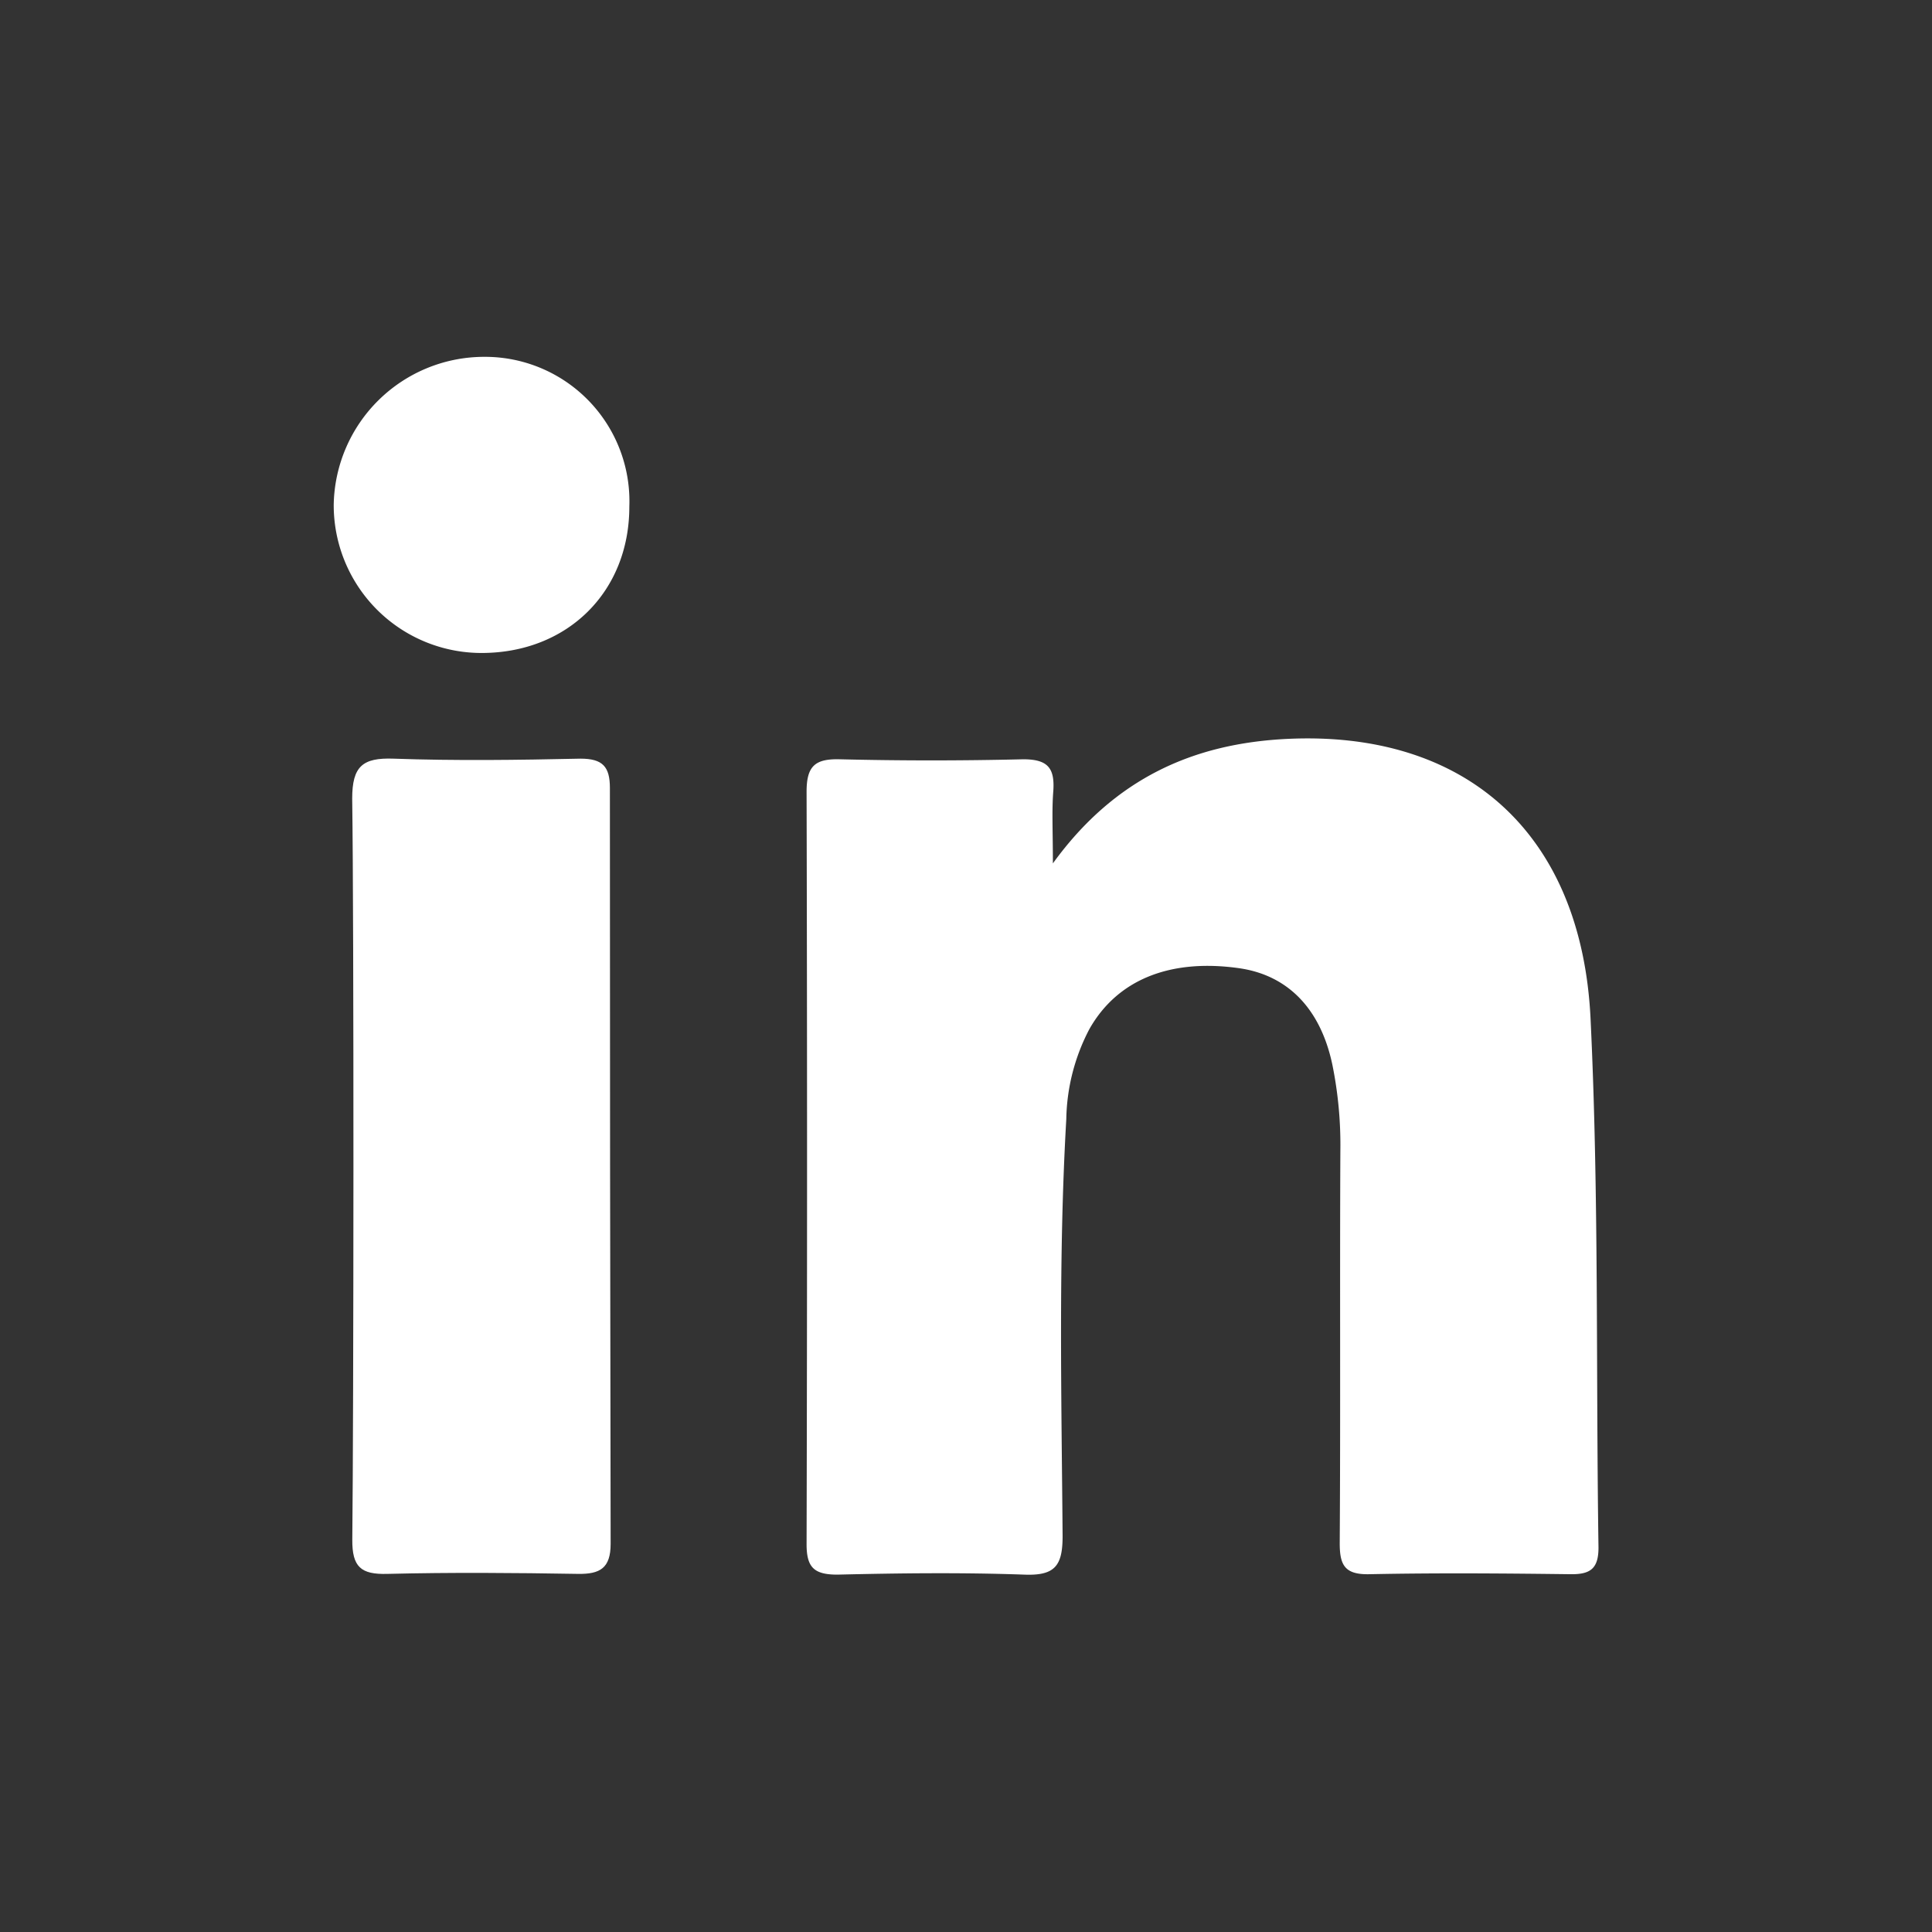 <svg xmlns="http://www.w3.org/2000/svg" viewBox="0 0 183 183"><rect x="0" y="0" width="183" height="183" fill="#333333" stroke="none"/><defs><style>.cls-1{fill:none;}.cls-2{fill:#fff;}</style></defs><title>linkedin-logo_1</title><g id="Calque_2" data-name="Calque 2"><g id="Calque_4" data-name="Calque 4"><rect class="cls-1" width="183" height="183"/><path class="cls-2" d="M99.73,81.78c5.89-8.13,13.4-11.36,22.17-11.79,16.92-.82,27.92,8.92,28.76,26.53.8,16.66.5,33.38.75,50.07,0,2-.78,2.54-2.63,2.52-6.36-.08-12.72-.13-19.08,0-2.36.05-2.81-.89-2.8-3,.08-12.39,0-24.77.06-37.15a38.07,38.07,0,0,0-.76-8.12c-1.12-5.3-4.22-8.47-8.82-9.13-6.55-.93-11.54,1.08-14.19,5.76A19,19,0,0,0,101,106c-.76,13.16-.45,26.34-.35,39.51,0,2.82-.74,3.75-3.62,3.64-5.9-.21-11.81-.14-17.71,0-2.24,0-2.93-.7-2.92-2.93q.09-35.61,0-71.22c0-2.42.78-3.14,3.14-3.08q8.68.21,17.38,0c2.31,0,3,.81,2.85,3C99.62,76.79,99.73,78.72,99.73,81.78Z"/><path class="cls-2" d="M33.36,75.64c0-3.07,1-3.88,3.9-3.78,5.9.21,11.81.13,17.72,0,2.1,0,2.79.75,2.79,2.78q0,35.79.07,71.59c0,2.3-1,2.88-3.08,2.85-6-.1-12-.15-18.07,0-2.51.07-3.34-.66-3.32-3.25C33.5,134.05,33.53,87.23,33.36,75.64Z"/><path class="cls-2" d="M59.61,48c0,8.07-5.87,13.85-14,13.85a14,14,0,0,1-14-14.05,14.26,14.26,0,0,1,14.23-14A13.68,13.68,0,0,1,59.61,48Z"/></g></g></svg>